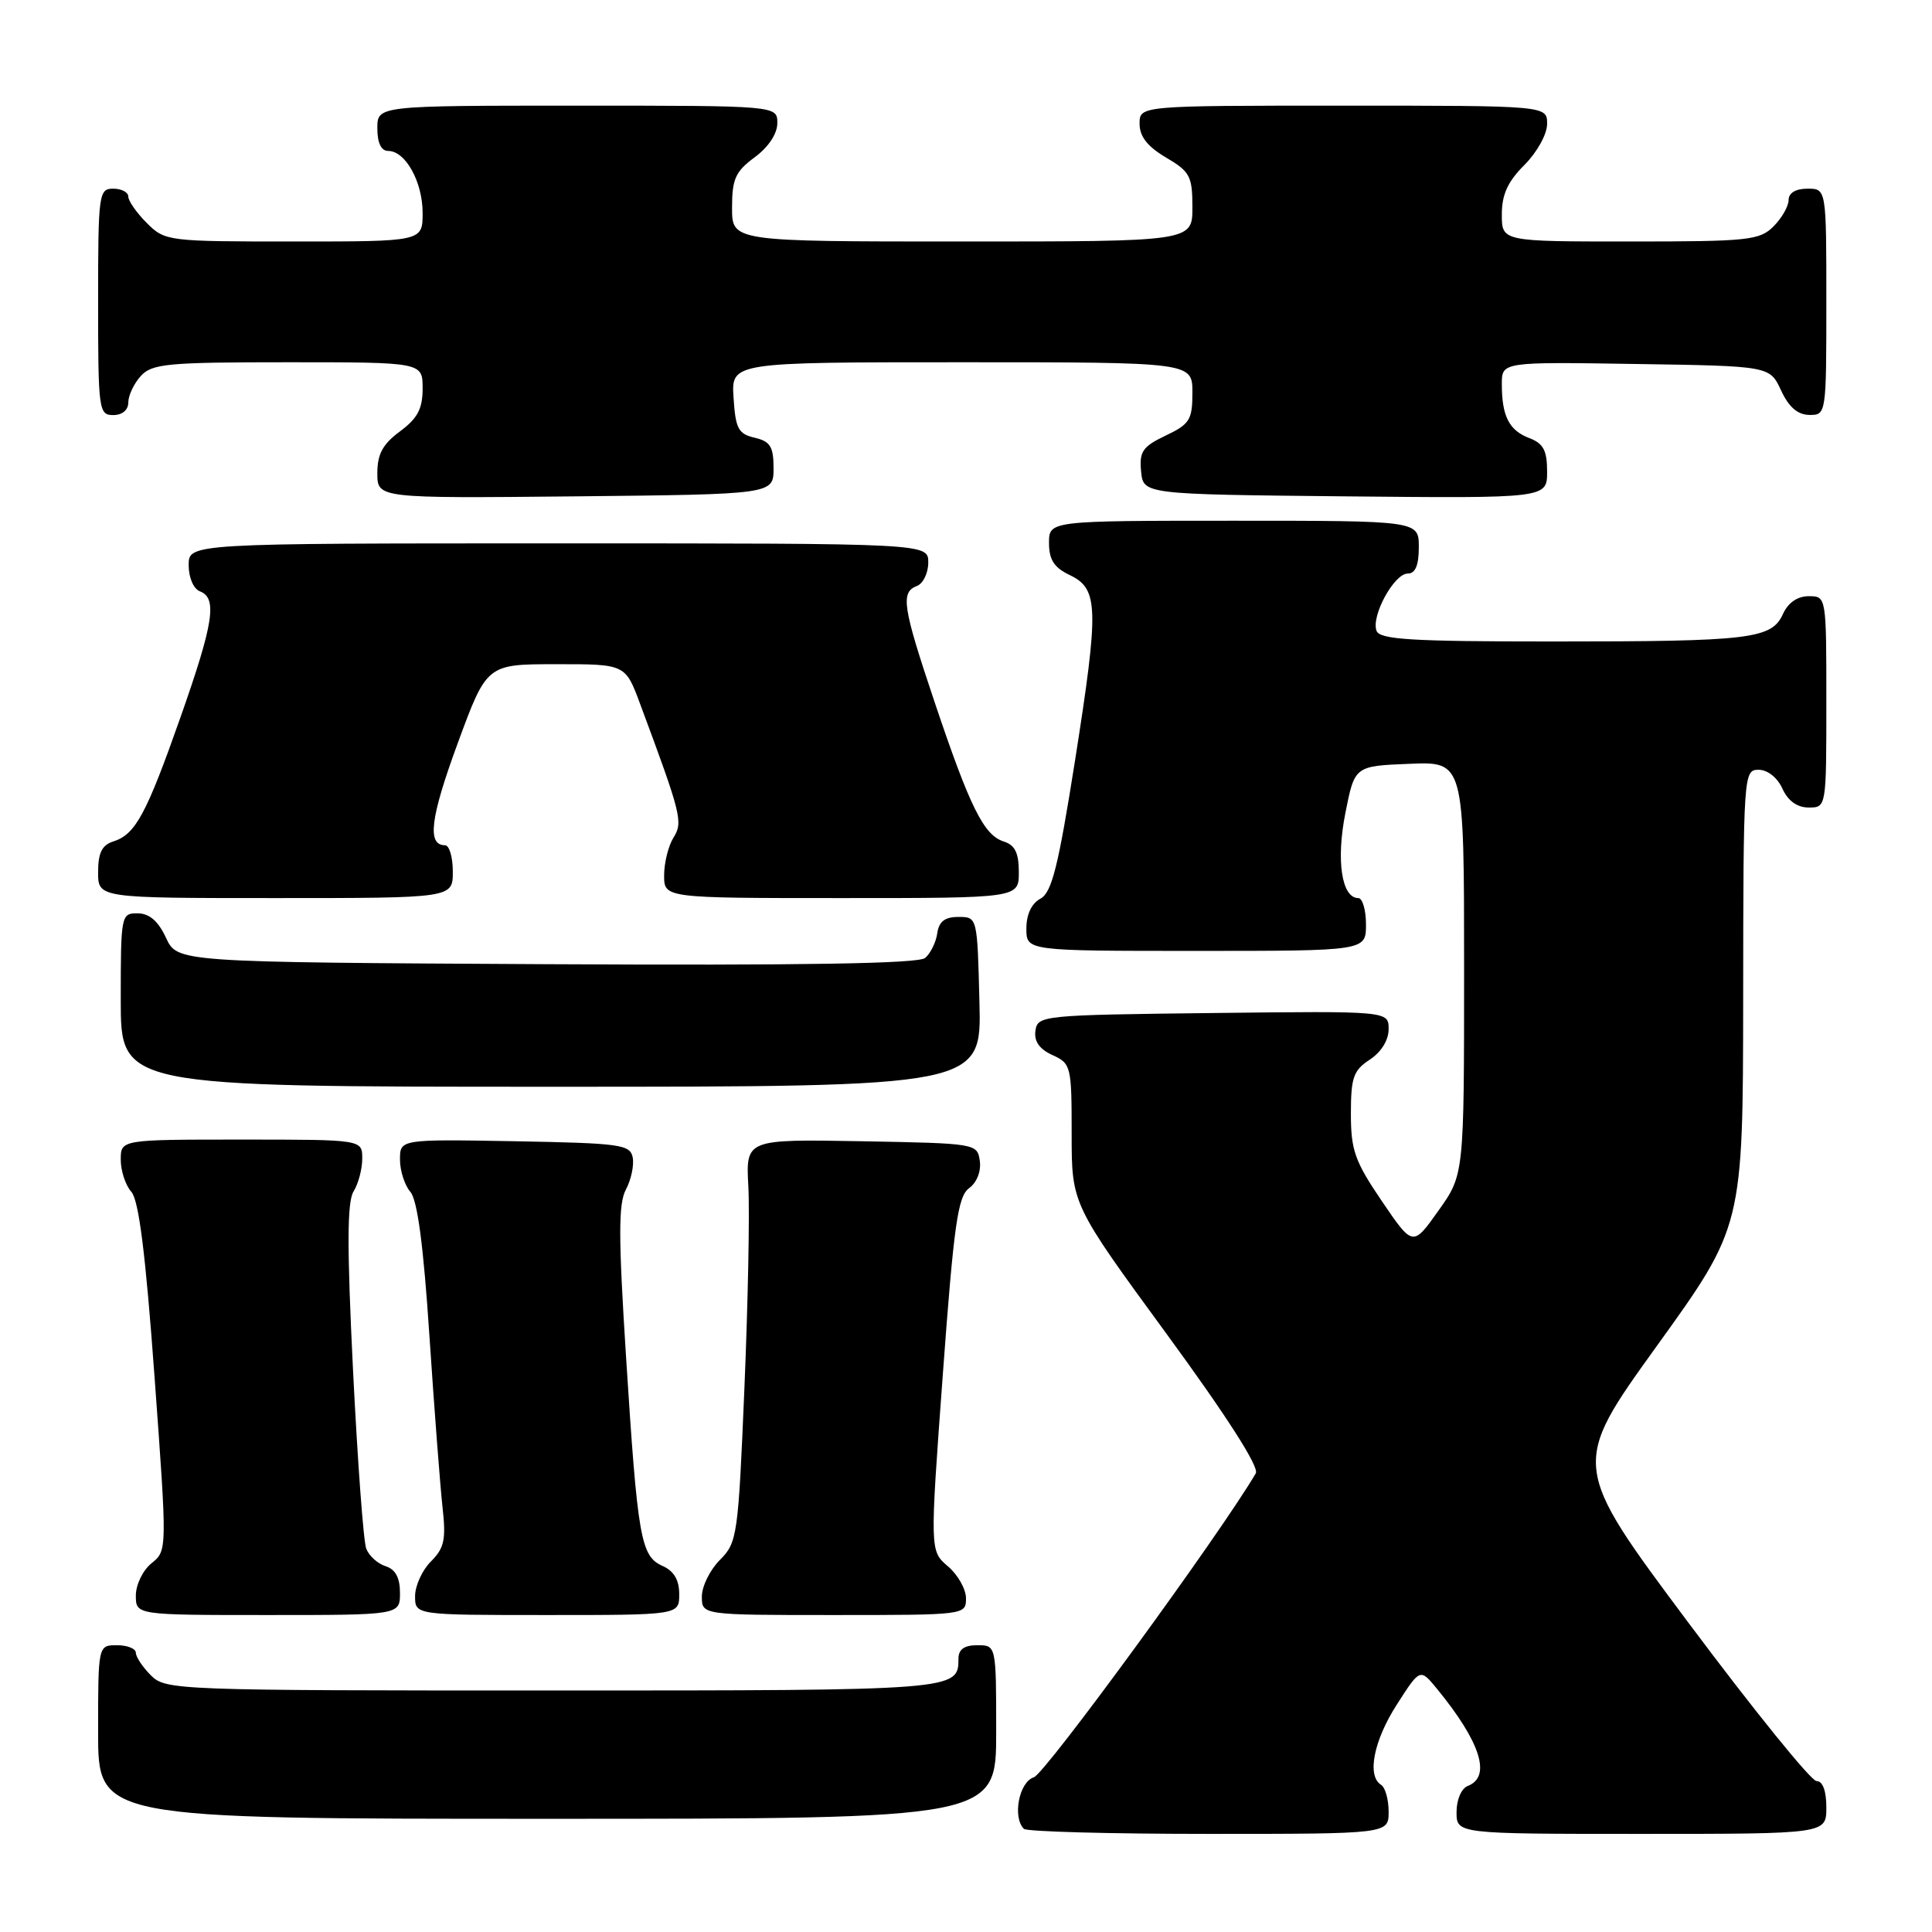 <?xml version="1.0" encoding="UTF-8" standalone="no"?>
<!DOCTYPE svg PUBLIC "-//W3C//DTD SVG 1.1//EN" "http://www.w3.org/Graphics/SVG/1.1/DTD/svg11.dtd" >
<svg xmlns="http://www.w3.org/2000/svg" xmlns:xlink="http://www.w3.org/1999/xlink" version="1.1" viewBox="0 0 256 256">
 <g >
 <path fill="currentColor"
d=" M 184.00 240.06 C 184.00 238.44 183.55 236.84 183.00 236.50 C 181.10 235.32 182.01 230.65 185.09 225.86 C 188.17 221.05 188.17 221.05 190.41 223.78 C 196.18 230.82 197.65 235.43 194.50 236.64 C 193.64 236.97 193.00 238.46 193.00 240.11 C 193.00 243.00 193.00 243.00 217.50 243.00 C 242.00 243.00 242.00 243.00 242.00 239.50 C 242.00 237.29 241.52 236.00 240.70 236.00 C 239.98 236.00 232.37 226.59 223.77 215.08 C 208.15 194.16 208.15 194.16 219.55 178.33 C 230.95 162.50 230.95 162.50 230.98 132.25 C 231.00 102.57 231.04 102.00 233.02 102.00 C 234.21 102.00 235.51 103.03 236.18 104.50 C 236.92 106.13 238.14 107.00 239.66 107.00 C 242.00 107.00 242.00 107.00 242.00 93.00 C 242.00 79.00 242.00 79.00 239.66 79.00 C 238.17 79.00 236.93 79.86 236.25 81.36 C 234.74 84.67 232.01 85.00 205.84 85.00 C 187.06 85.00 182.84 84.75 182.40 83.59 C 181.65 81.64 184.72 76.00 186.53 76.00 C 187.54 76.00 188.00 74.92 188.00 72.50 C 188.00 69.00 188.00 69.00 163.50 69.00 C 139.00 69.00 139.00 69.00 139.00 71.95 C 139.00 74.17 139.67 75.21 141.75 76.20 C 145.57 78.03 145.64 80.47 142.45 100.76 C 140.22 114.88 139.37 118.26 137.86 119.08 C 136.69 119.70 136.00 121.17 136.00 123.04 C 136.00 126.00 136.00 126.00 158.50 126.00 C 181.00 126.00 181.00 126.00 181.00 122.50 C 181.00 120.58 180.54 119.00 179.98 119.00 C 177.78 119.00 177.02 114.02 178.27 107.73 C 179.50 101.50 179.50 101.50 186.75 101.21 C 194.00 100.91 194.00 100.91 194.00 128.28 C 194.00 155.65 194.00 155.65 190.60 160.42 C 187.21 165.20 187.21 165.20 183.10 159.15 C 179.52 153.88 179.00 152.41 179.00 147.58 C 179.00 142.78 179.33 141.83 181.50 140.41 C 183.02 139.41 184.00 137.83 184.00 136.37 C 184.00 133.96 184.00 133.96 160.75 134.23 C 138.11 134.49 137.49 134.55 137.20 136.57 C 137.00 137.98 137.72 139.01 139.45 139.80 C 141.92 140.92 142.00 141.26 142.00 150.26 C 142.00 159.56 142.00 159.56 154.58 176.75 C 162.58 187.69 166.88 194.41 166.40 195.22 C 161.66 203.30 138.49 235.03 136.99 235.50 C 135.03 236.12 134.13 240.79 135.67 242.33 C 136.03 242.70 147.06 243.00 160.17 243.00 C 184.00 243.00 184.00 243.00 184.00 240.06 Z  M 132.00 229.50 C 132.00 218.00 132.00 218.00 129.50 218.00 C 127.76 218.00 127.00 218.55 127.00 219.80 C 127.00 223.98 126.76 224.00 73.30 224.00 C 23.33 224.00 21.95 223.95 20.00 222.00 C 18.90 220.90 18.00 219.55 18.00 219.00 C 18.00 218.45 16.88 218.00 15.50 218.00 C 13.00 218.00 13.00 218.00 13.00 229.50 C 13.00 241.00 13.00 241.00 72.50 241.00 C 132.00 241.00 132.00 241.00 132.00 229.50 Z  M 53.00 211.07 C 53.00 209.06 52.40 207.94 51.09 207.53 C 50.04 207.20 48.89 206.15 48.53 205.21 C 48.16 204.27 47.38 193.65 46.78 181.61 C 45.97 165.19 45.99 159.25 46.85 157.87 C 47.48 156.86 48.00 154.90 48.00 153.51 C 48.00 151.00 48.00 151.00 32.00 151.00 C 16.00 151.00 16.00 151.00 16.00 153.67 C 16.00 155.14 16.63 157.05 17.40 157.92 C 18.40 159.04 19.29 166.15 20.48 182.48 C 22.16 205.46 22.16 205.46 20.08 207.14 C 18.93 208.06 18.00 209.99 18.00 211.41 C 18.00 214.00 18.00 214.00 35.50 214.00 C 53.00 214.00 53.00 214.00 53.00 211.07 Z  M 90.00 211.24 C 90.00 209.35 89.30 208.16 87.78 207.49 C 84.90 206.20 84.49 203.87 82.95 179.73 C 81.94 163.86 81.93 159.49 82.94 157.61 C 83.63 156.32 84.03 154.42 83.84 153.38 C 83.50 151.65 82.24 151.48 68.24 151.22 C 53.00 150.95 53.00 150.95 53.00 153.65 C 53.00 155.13 53.62 157.05 54.37 157.92 C 55.31 159.00 56.11 165.02 56.90 177.00 C 57.54 186.62 58.32 196.82 58.63 199.65 C 59.12 204.01 58.88 205.12 57.10 206.90 C 55.95 208.05 55.00 210.12 55.00 211.50 C 55.00 214.00 55.00 214.00 72.50 214.00 C 90.00 214.00 90.00 214.00 90.00 211.24 Z  M 128.00 211.79 C 128.00 210.57 126.92 208.66 125.60 207.54 C 123.21 205.50 123.21 205.50 124.93 182.11 C 126.39 162.24 126.92 158.53 128.41 157.44 C 129.44 156.69 130.02 155.20 129.83 153.83 C 129.50 151.52 129.37 151.50 114.16 151.22 C 98.82 150.95 98.82 150.95 99.16 157.22 C 99.35 160.68 99.11 172.68 98.64 183.90 C 97.82 203.53 97.69 204.40 95.39 206.70 C 94.08 208.01 93.00 210.20 93.00 211.55 C 93.00 214.00 93.00 214.00 110.50 214.00 C 127.89 214.00 128.00 213.99 128.00 211.79 Z  M 129.78 132.75 C 129.50 121.50 129.50 121.50 127.00 121.50 C 125.19 121.50 124.41 122.10 124.19 123.68 C 124.02 124.87 123.29 126.34 122.58 126.94 C 121.67 127.69 106.34 127.94 72.39 127.76 C 23.50 127.50 23.50 127.50 22.00 124.27 C 20.97 122.05 19.80 121.04 18.25 121.02 C 16.05 121.00 16.00 121.23 16.00 132.50 C 16.00 144.00 16.00 144.00 73.03 144.00 C 130.07 144.00 130.07 144.00 129.78 132.75 Z  M 60.00 115.50 C 60.00 113.58 59.54 112.00 58.97 112.00 C 56.57 112.00 57.01 108.39 60.64 98.51 C 64.50 88.01 64.50 88.01 73.68 88.01 C 82.86 88.00 82.86 88.00 84.81 93.25 C 90.29 107.97 90.53 108.93 89.24 110.99 C 88.56 112.08 88.00 114.33 88.00 115.99 C 88.00 119.00 88.00 119.00 111.50 119.00 C 135.00 119.00 135.00 119.00 135.00 115.57 C 135.00 113.01 134.49 111.97 132.99 111.50 C 130.36 110.66 128.52 106.96 123.85 93.06 C 119.59 80.38 119.30 78.48 121.50 77.64 C 122.33 77.32 123.00 75.92 123.00 74.53 C 123.00 72.00 123.00 72.00 74.00 72.00 C 25.00 72.00 25.00 72.00 25.00 74.89 C 25.00 76.54 25.64 78.03 26.50 78.36 C 28.82 79.25 28.31 82.56 23.93 95.00 C 19.39 107.90 17.95 110.56 15.03 111.49 C 13.51 111.97 13.00 113.00 13.00 115.57 C 13.00 119.00 13.00 119.00 36.50 119.00 C 60.00 119.00 60.00 119.00 60.00 115.50 Z  M 102.50 62.05 C 102.50 59.18 102.07 58.49 100.00 58.00 C 97.83 57.50 97.46 56.80 97.20 52.71 C 96.89 48.00 96.89 48.00 127.45 48.00 C 158.00 48.00 158.00 48.00 158.00 52.02 C 158.00 55.63 157.65 56.20 154.45 57.72 C 151.39 59.18 150.95 59.84 151.20 62.46 C 151.50 65.50 151.50 65.50 178.25 65.77 C 205.00 66.03 205.00 66.03 205.00 62.49 C 205.00 59.69 204.51 58.76 202.64 58.05 C 199.96 57.03 199.00 55.15 199.00 50.90 C 199.00 47.95 199.00 47.95 216.75 48.23 C 234.50 48.50 234.50 48.50 236.00 51.73 C 237.03 53.95 238.20 54.96 239.75 54.98 C 241.98 55.00 242.00 54.90 242.00 40.00 C 242.00 25.00 242.00 25.00 239.50 25.00 C 237.94 25.00 237.00 25.57 237.00 26.50 C 237.00 27.32 236.10 28.90 235.00 30.00 C 233.16 31.84 231.67 32.00 216.00 32.00 C 199.00 32.00 199.00 32.00 199.00 28.42 C 199.00 25.78 199.78 24.06 202.00 21.85 C 203.68 20.16 205.00 17.78 205.00 16.42 C 205.00 14.00 205.00 14.00 178.00 14.00 C 151.00 14.00 151.00 14.00 151.00 16.40 C 151.00 18.09 152.05 19.42 154.50 20.87 C 157.68 22.74 158.00 23.34 158.00 27.47 C 158.00 32.00 158.00 32.00 127.50 32.00 C 97.00 32.00 97.00 32.00 97.00 27.53 C 97.00 23.72 97.44 22.73 100.00 20.84 C 101.83 19.49 103.00 17.72 103.00 16.31 C 103.00 14.00 103.00 14.00 76.50 14.00 C 50.00 14.00 50.00 14.00 50.00 17.00 C 50.00 18.95 50.51 20.00 51.44 20.00 C 53.73 20.00 56.00 24.10 56.00 28.22 C 56.00 32.00 56.00 32.00 38.95 32.00 C 22.19 32.00 21.87 31.96 19.45 29.55 C 18.10 28.20 17.00 26.62 17.00 26.05 C 17.00 25.47 16.10 25.00 15.00 25.00 C 13.09 25.00 13.00 25.67 13.00 40.00 C 13.00 54.33 13.09 55.00 15.00 55.00 C 16.20 55.00 17.00 54.33 17.00 53.33 C 17.00 52.41 17.74 50.83 18.65 49.83 C 20.14 48.19 22.14 48.00 38.15 48.00 C 56.00 48.00 56.00 48.00 56.00 51.47 C 56.00 54.17 55.33 55.43 53.00 57.16 C 50.71 58.85 50.00 60.17 50.00 62.70 C 50.00 66.03 50.00 66.03 76.25 65.77 C 102.50 65.50 102.50 65.50 102.50 62.05 Z "/>
</g>
</svg>